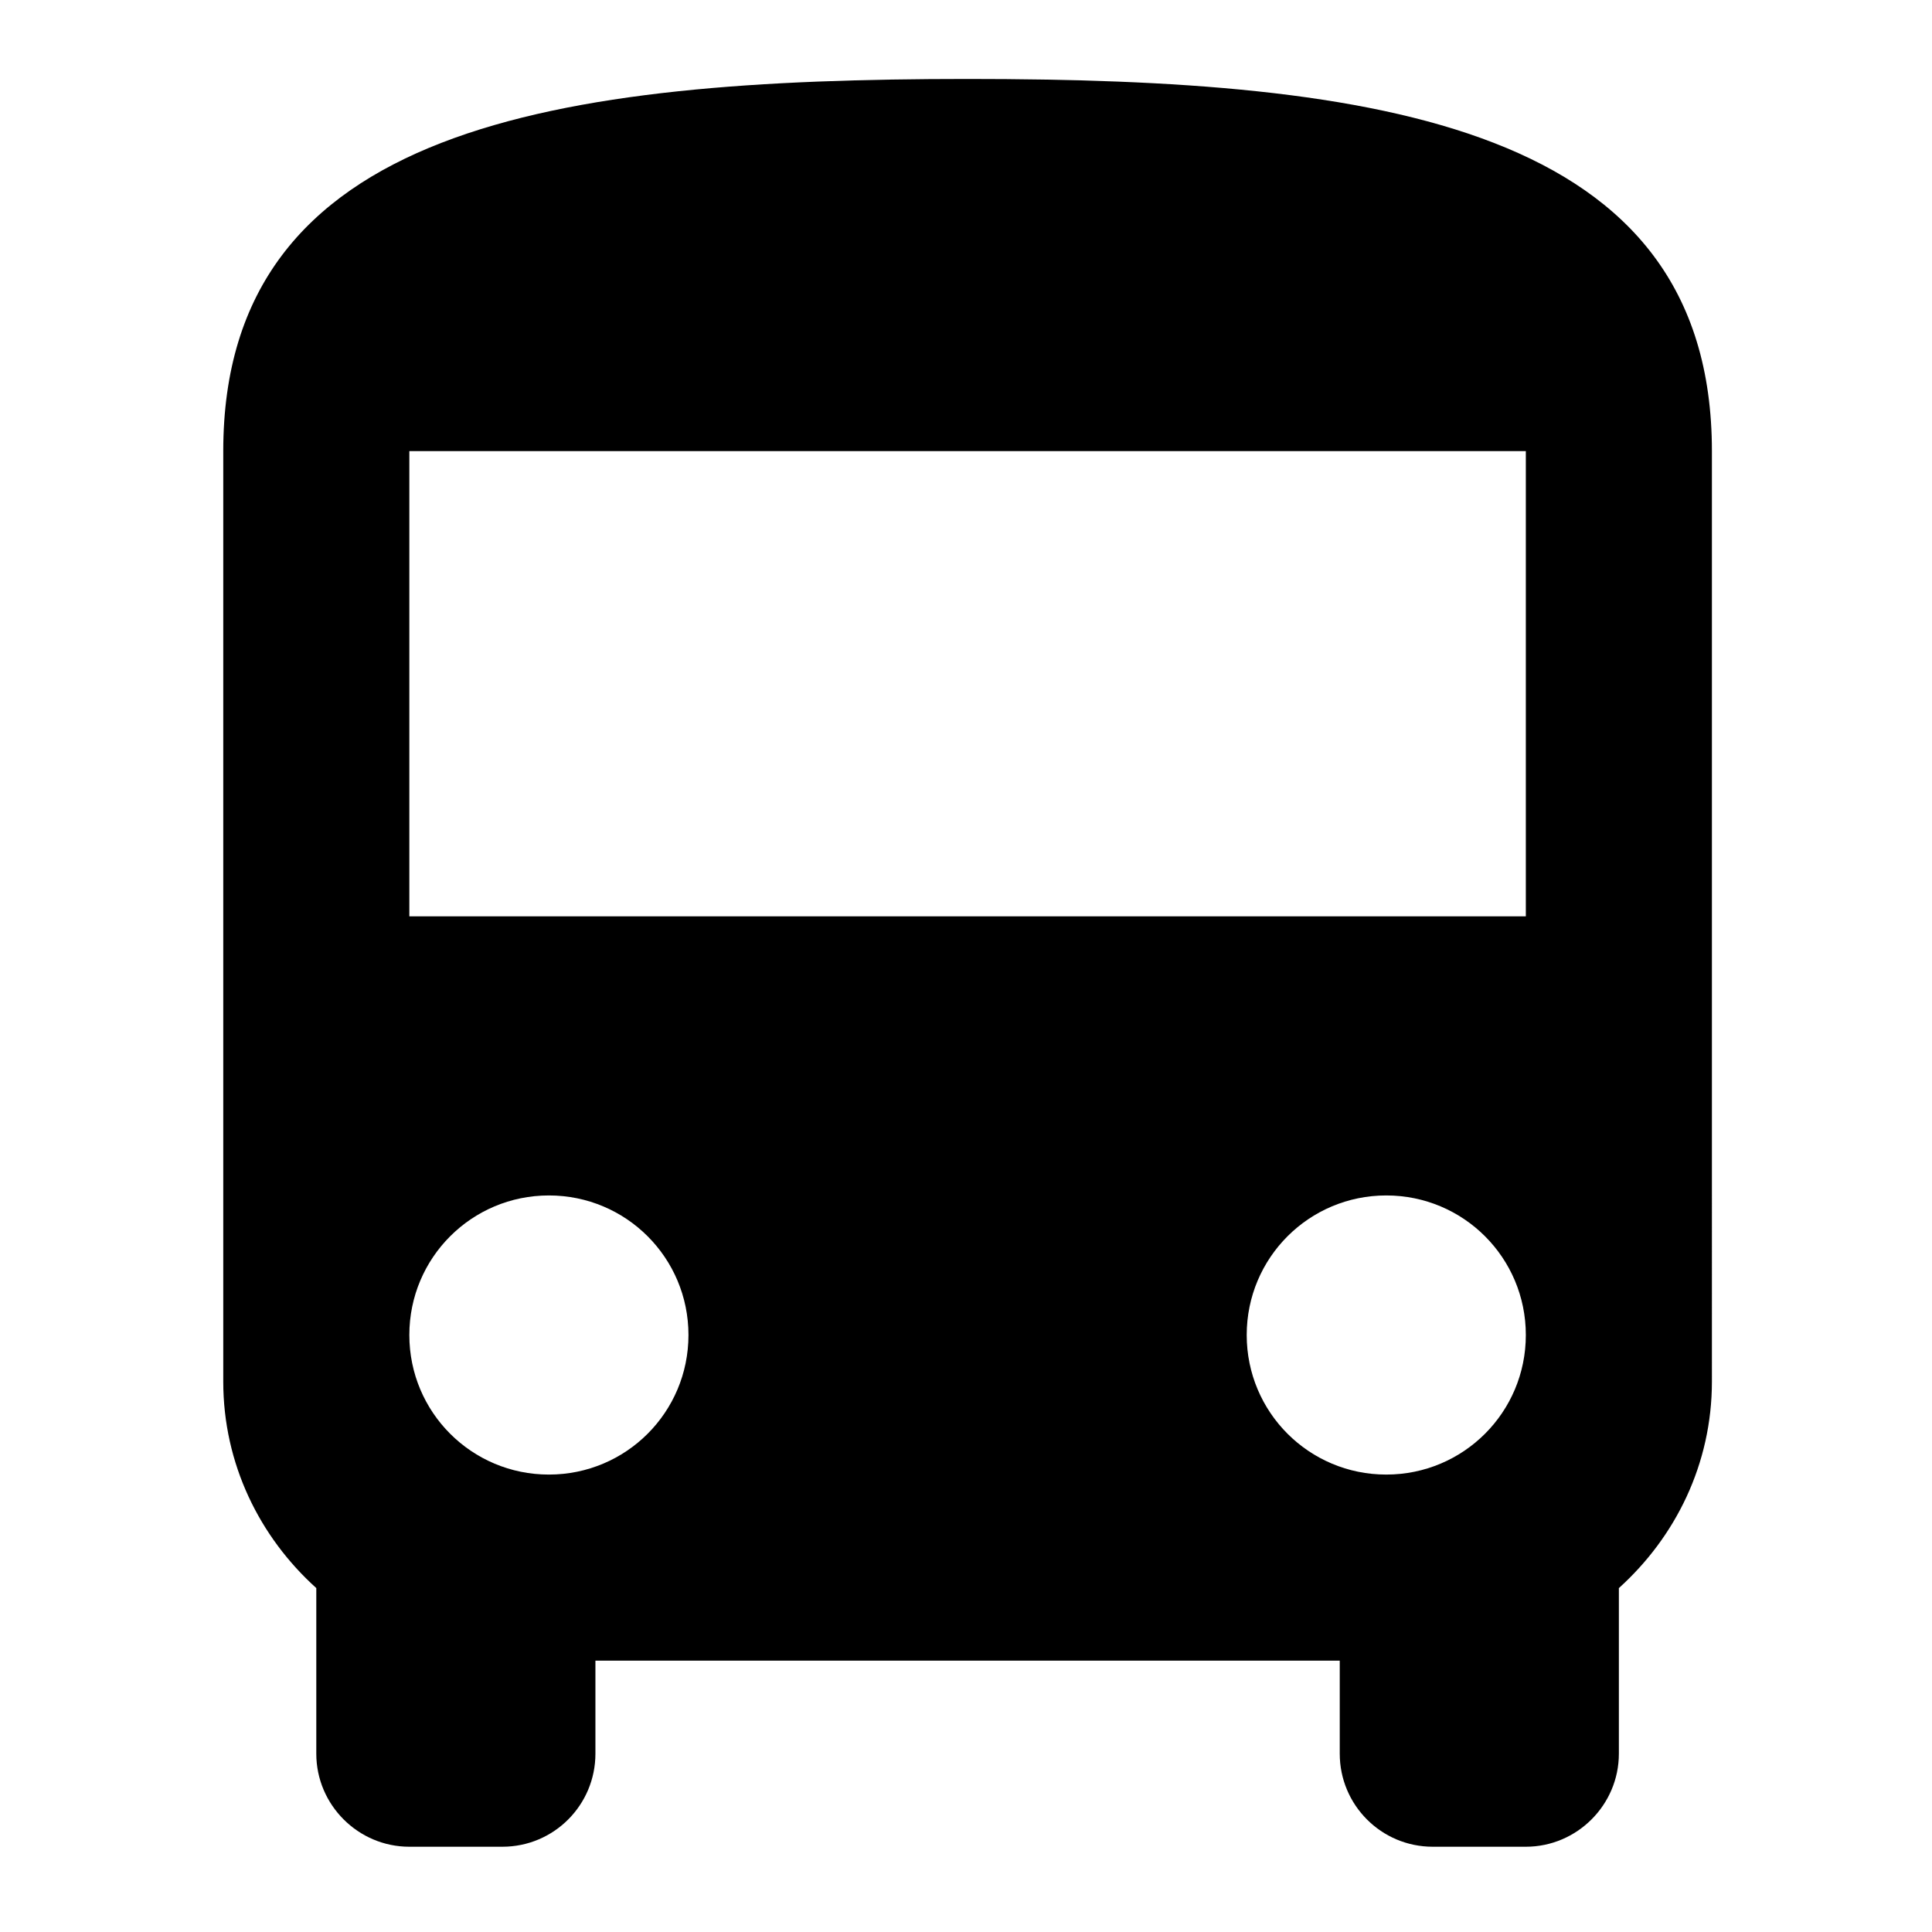 <?xml version="1.0" encoding="UTF-8" standalone="no"?>
<!-- Generator: Adobe Illustrator 19.0.0, SVG Export Plug-In . SVG Version: 6.00 Build 0)  -->

<svg
   xmlns:dc="http://purl.org/dc/elements/1.1/"
   xmlns:cc="http://creativecommons.org/ns#"
   xmlns:rdf="http://www.w3.org/1999/02/22-rdf-syntax-ns#"
   xmlns:svg="http://www.w3.org/2000/svg"
   xmlns="http://www.w3.org/2000/svg"
   xmlns:sodipodi="http://sodipodi.sourceforge.net/DTD/sodipodi-0.dtd"
   xmlns:inkscape="http://www.inkscape.org/namespaces/inkscape"
   version="1.1"
   id="Capa_1"
   x="0px"
   y="0px"
   viewBox="0 0 405.333 405.333"
   style="enable-background:new 0 0 405.333 405.333;"
   xml:space="preserve"
   sodipodi:docname="bus.svg"
   inkscape:version="0.92.3 (2405546, 2018-03-11)"><defs
   id="defs41" /><sodipodi:namedview
   pagecolor="#ffffff"
   bordercolor="#666666"
   borderopacity="1"
   objecttolerance="10"
   gridtolerance="10"
   guidetolerance="10"
   inkscape:pageopacity="0"
   inkscape:pageshadow="2"
   inkscape:window-width="813"
   inkscape:window-height="480"
   id="namedview39"
   showgrid="false"
   inkscape:zoom="0.58223731"
   inkscape:cx="202.6665"
   inkscape:cy="202.6665"
   inkscape:window-x="754"
   inkscape:window-y="648"
   inkscape:window-maximized="0"
   inkscape:current-layer="Capa_1" />
<g
   id="g6"
   transform="matrix(0.915,0,0,0.915,17.559,16.565)"
   style="stroke-width:1.093">
	<g
   id="g4"
   style="stroke-width:1.093">
		<path
   d="M 202.667,0 C 108.373,0 32,10.667 32,85.333 v 213.333 c 0,18.88 8.32,35.627 21.333,47.36 V 384 c 0,11.733 9.6,21.333 21.333,21.333 H 96 c 11.84,0 21.333,-9.6 21.333,-21.333 V 362.667 H 288 V 384 c 0,11.733 9.493,21.333 21.333,21.333 h 21.333 c 11.733,0 21.333,-9.6 21.333,-21.333 v -37.973 c 13.013,-11.733 21.333,-28.48 21.333,-47.36 V 85.333 C 373.333,10.667 296.96,0 202.667,0 Z m -96,320 c -17.707,0 -32,-14.293 -32,-32 0,-17.707 14.293,-32 32,-32 17.707,0 32,14.293 32,32 0,17.707 -14.294,32 -32,32 z m 192,0 c -17.707,0 -32,-14.293 -32,-32 0,-17.707 14.293,-32 32,-32 17.707,0 32,14.293 32,32 0,17.707 -14.294,32 -32,32 z m 32,-128 h -256 V 85.333 h 256 z"
   id="path2"
   inkscape:connector-curvature="0"
   style="stroke-width:1.093" />
	</g>
</g>
<g
   id="g8">
</g>
<g
   id="g10">
</g>
<g
   id="g12">
</g>
<g
   id="g14">
</g>
<g
   id="g16">
</g>
<g
   id="g18">
</g>
<g
   id="g20">
</g>
<g
   id="g22">
</g>
<g
   id="g24">
</g>
<g
   id="g26">
</g>
<g
   id="g28">
</g>
<g
   id="g30">
</g>
<g
   id="g32">
</g>
<g
   id="g34">
</g>
<g
   id="g36">
</g>
</svg>